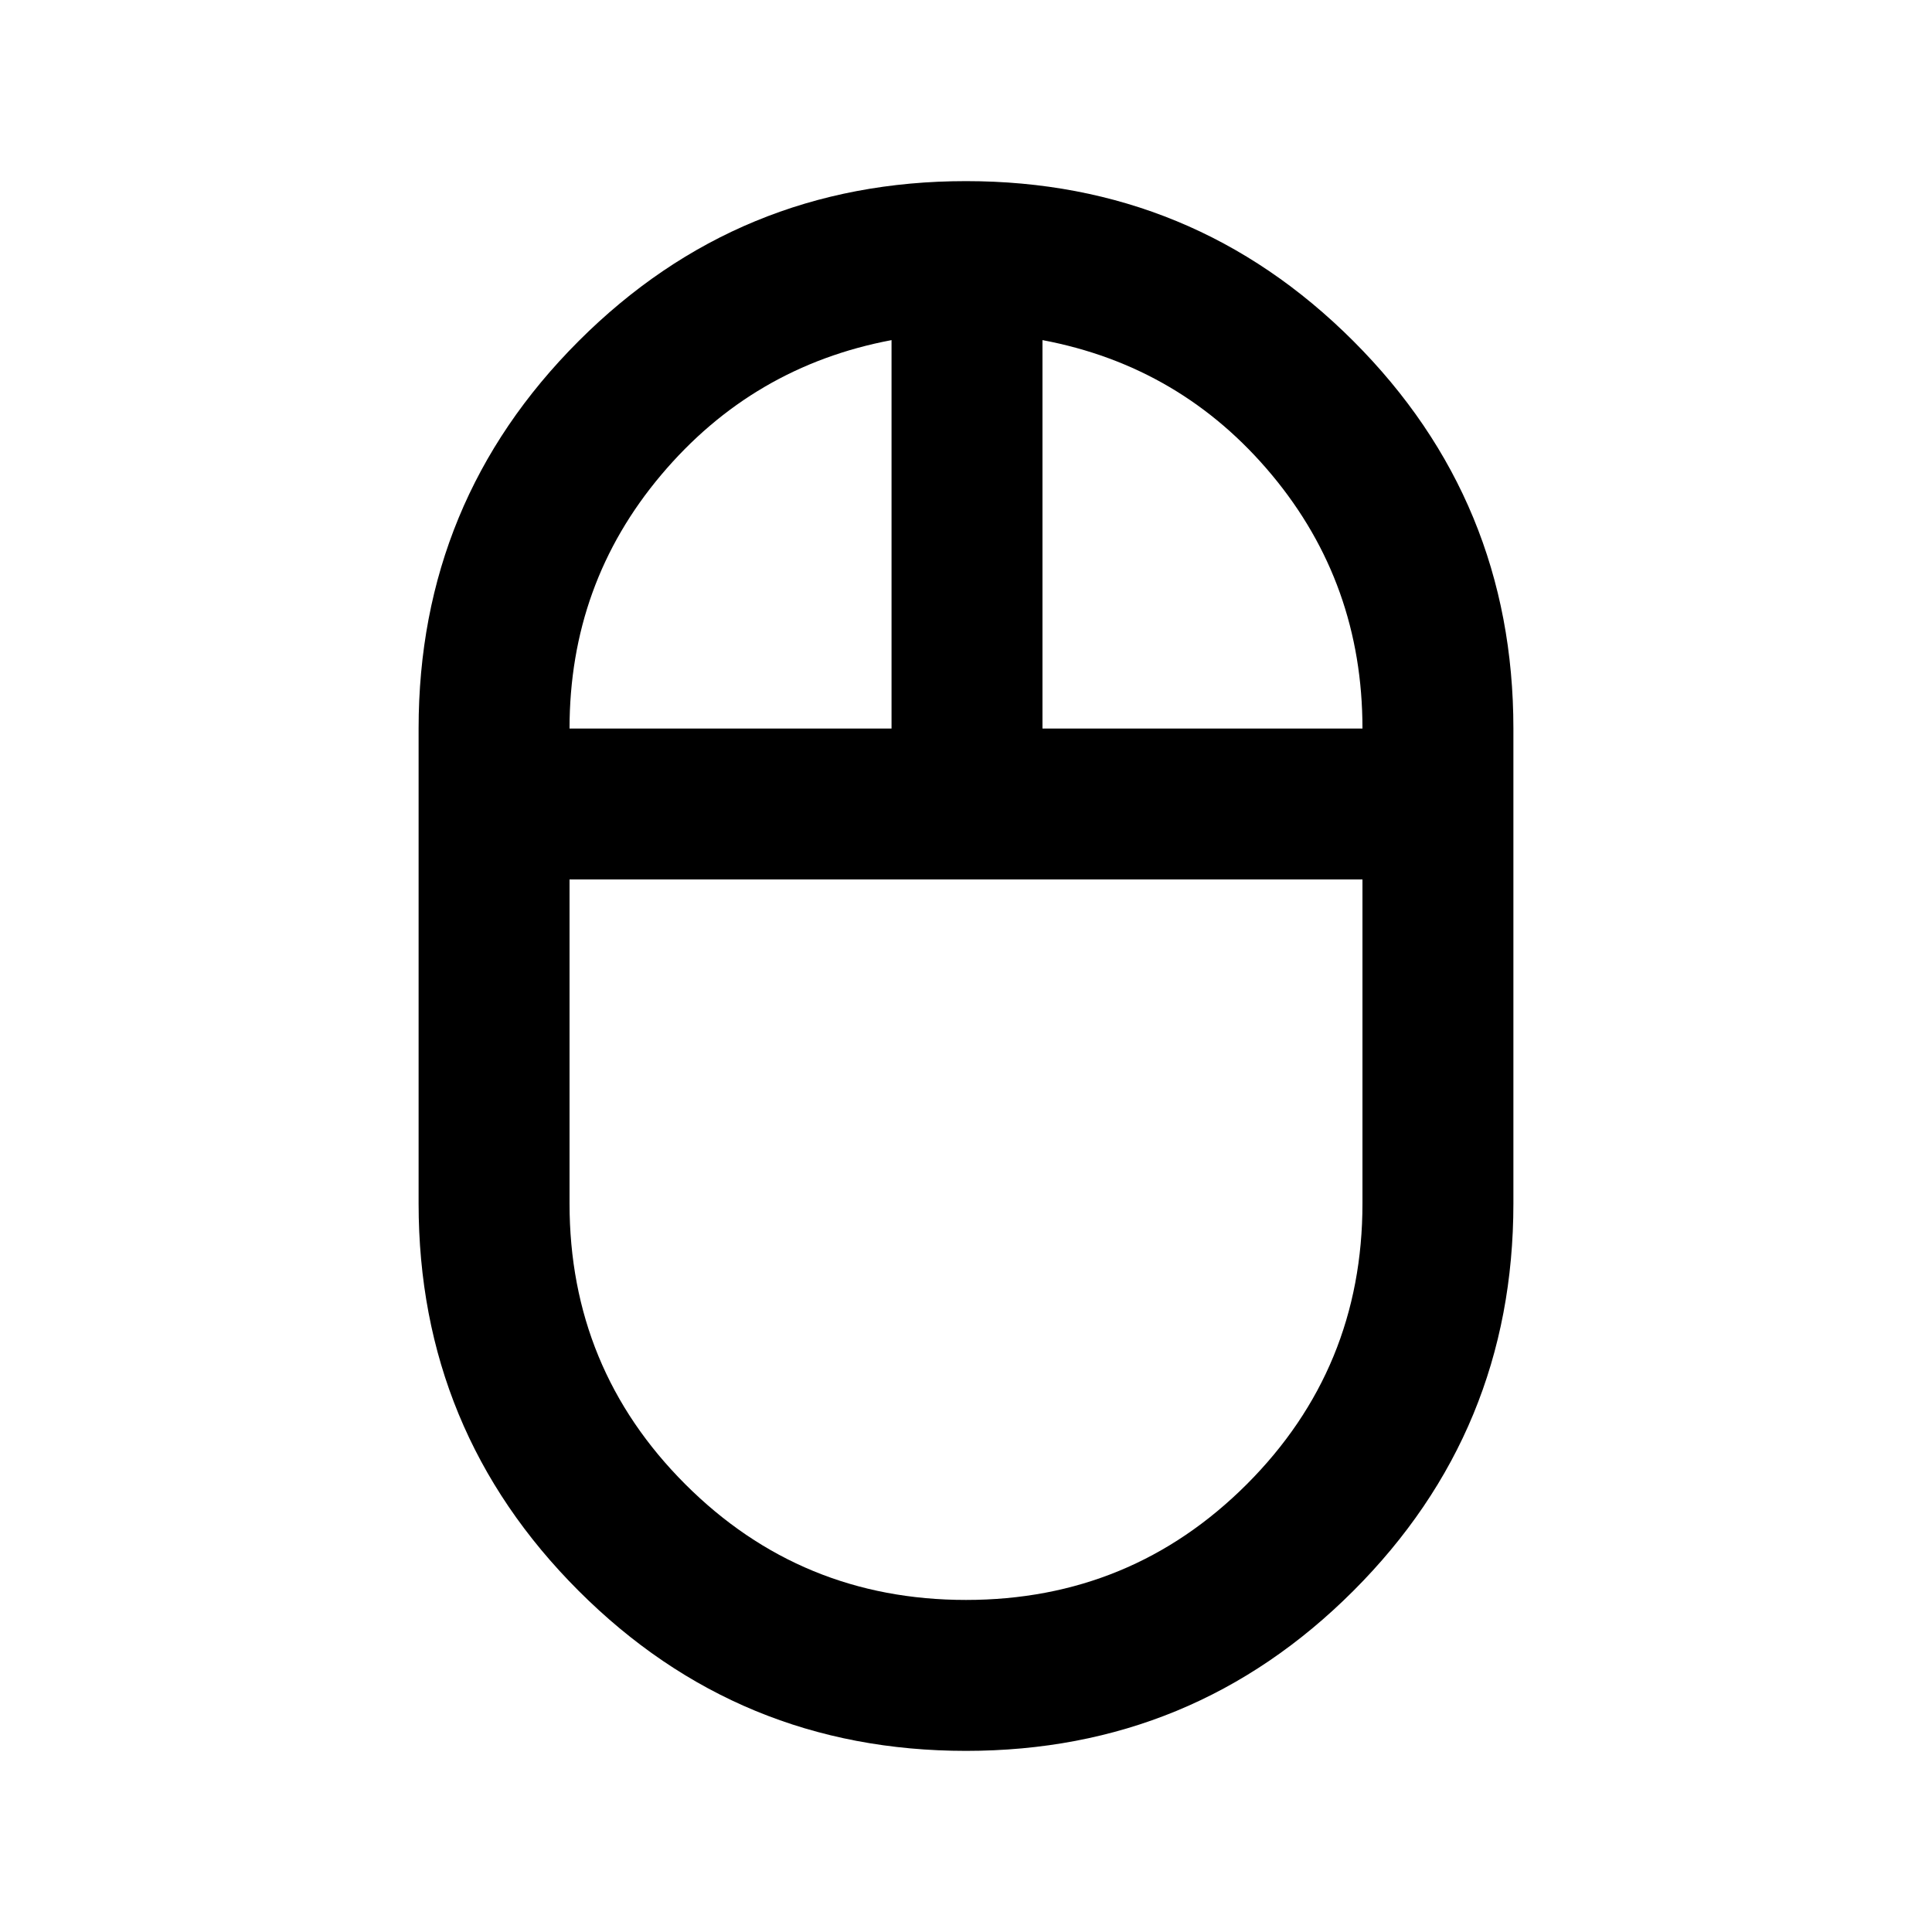 <svg xmlns="http://www.w3.org/2000/svg" height="24" width="24"><path d="M12 21.75q-2.825 0-4.812-1.988Q5.2 17.775 5.2 14.95v-5.9q0-2.825 1.988-4.813Q9.175 2.25 12 2.25t4.812 1.987Q18.8 6.225 18.8 9.05v5.9q0 2.825-1.988 4.812Q14.825 21.75 12 21.75Zm.95-12.7h3.975q0-1.8-1.125-3.15-1.125-1.35-2.85-1.675Zm-5.875 0h4V4.225Q9.35 4.55 8.213 5.9 7.075 7.25 7.075 9.05ZM12 19.875q2.05 0 3.488-1.437Q16.925 17 16.925 14.95v-4.025h-9.85v4.025q0 2.05 1.438 3.488Q9.95 19.875 12 19.875Zm0-8.95Zm.95-1.875Zm-1.875 0ZM12 10.925Z"/></svg>
